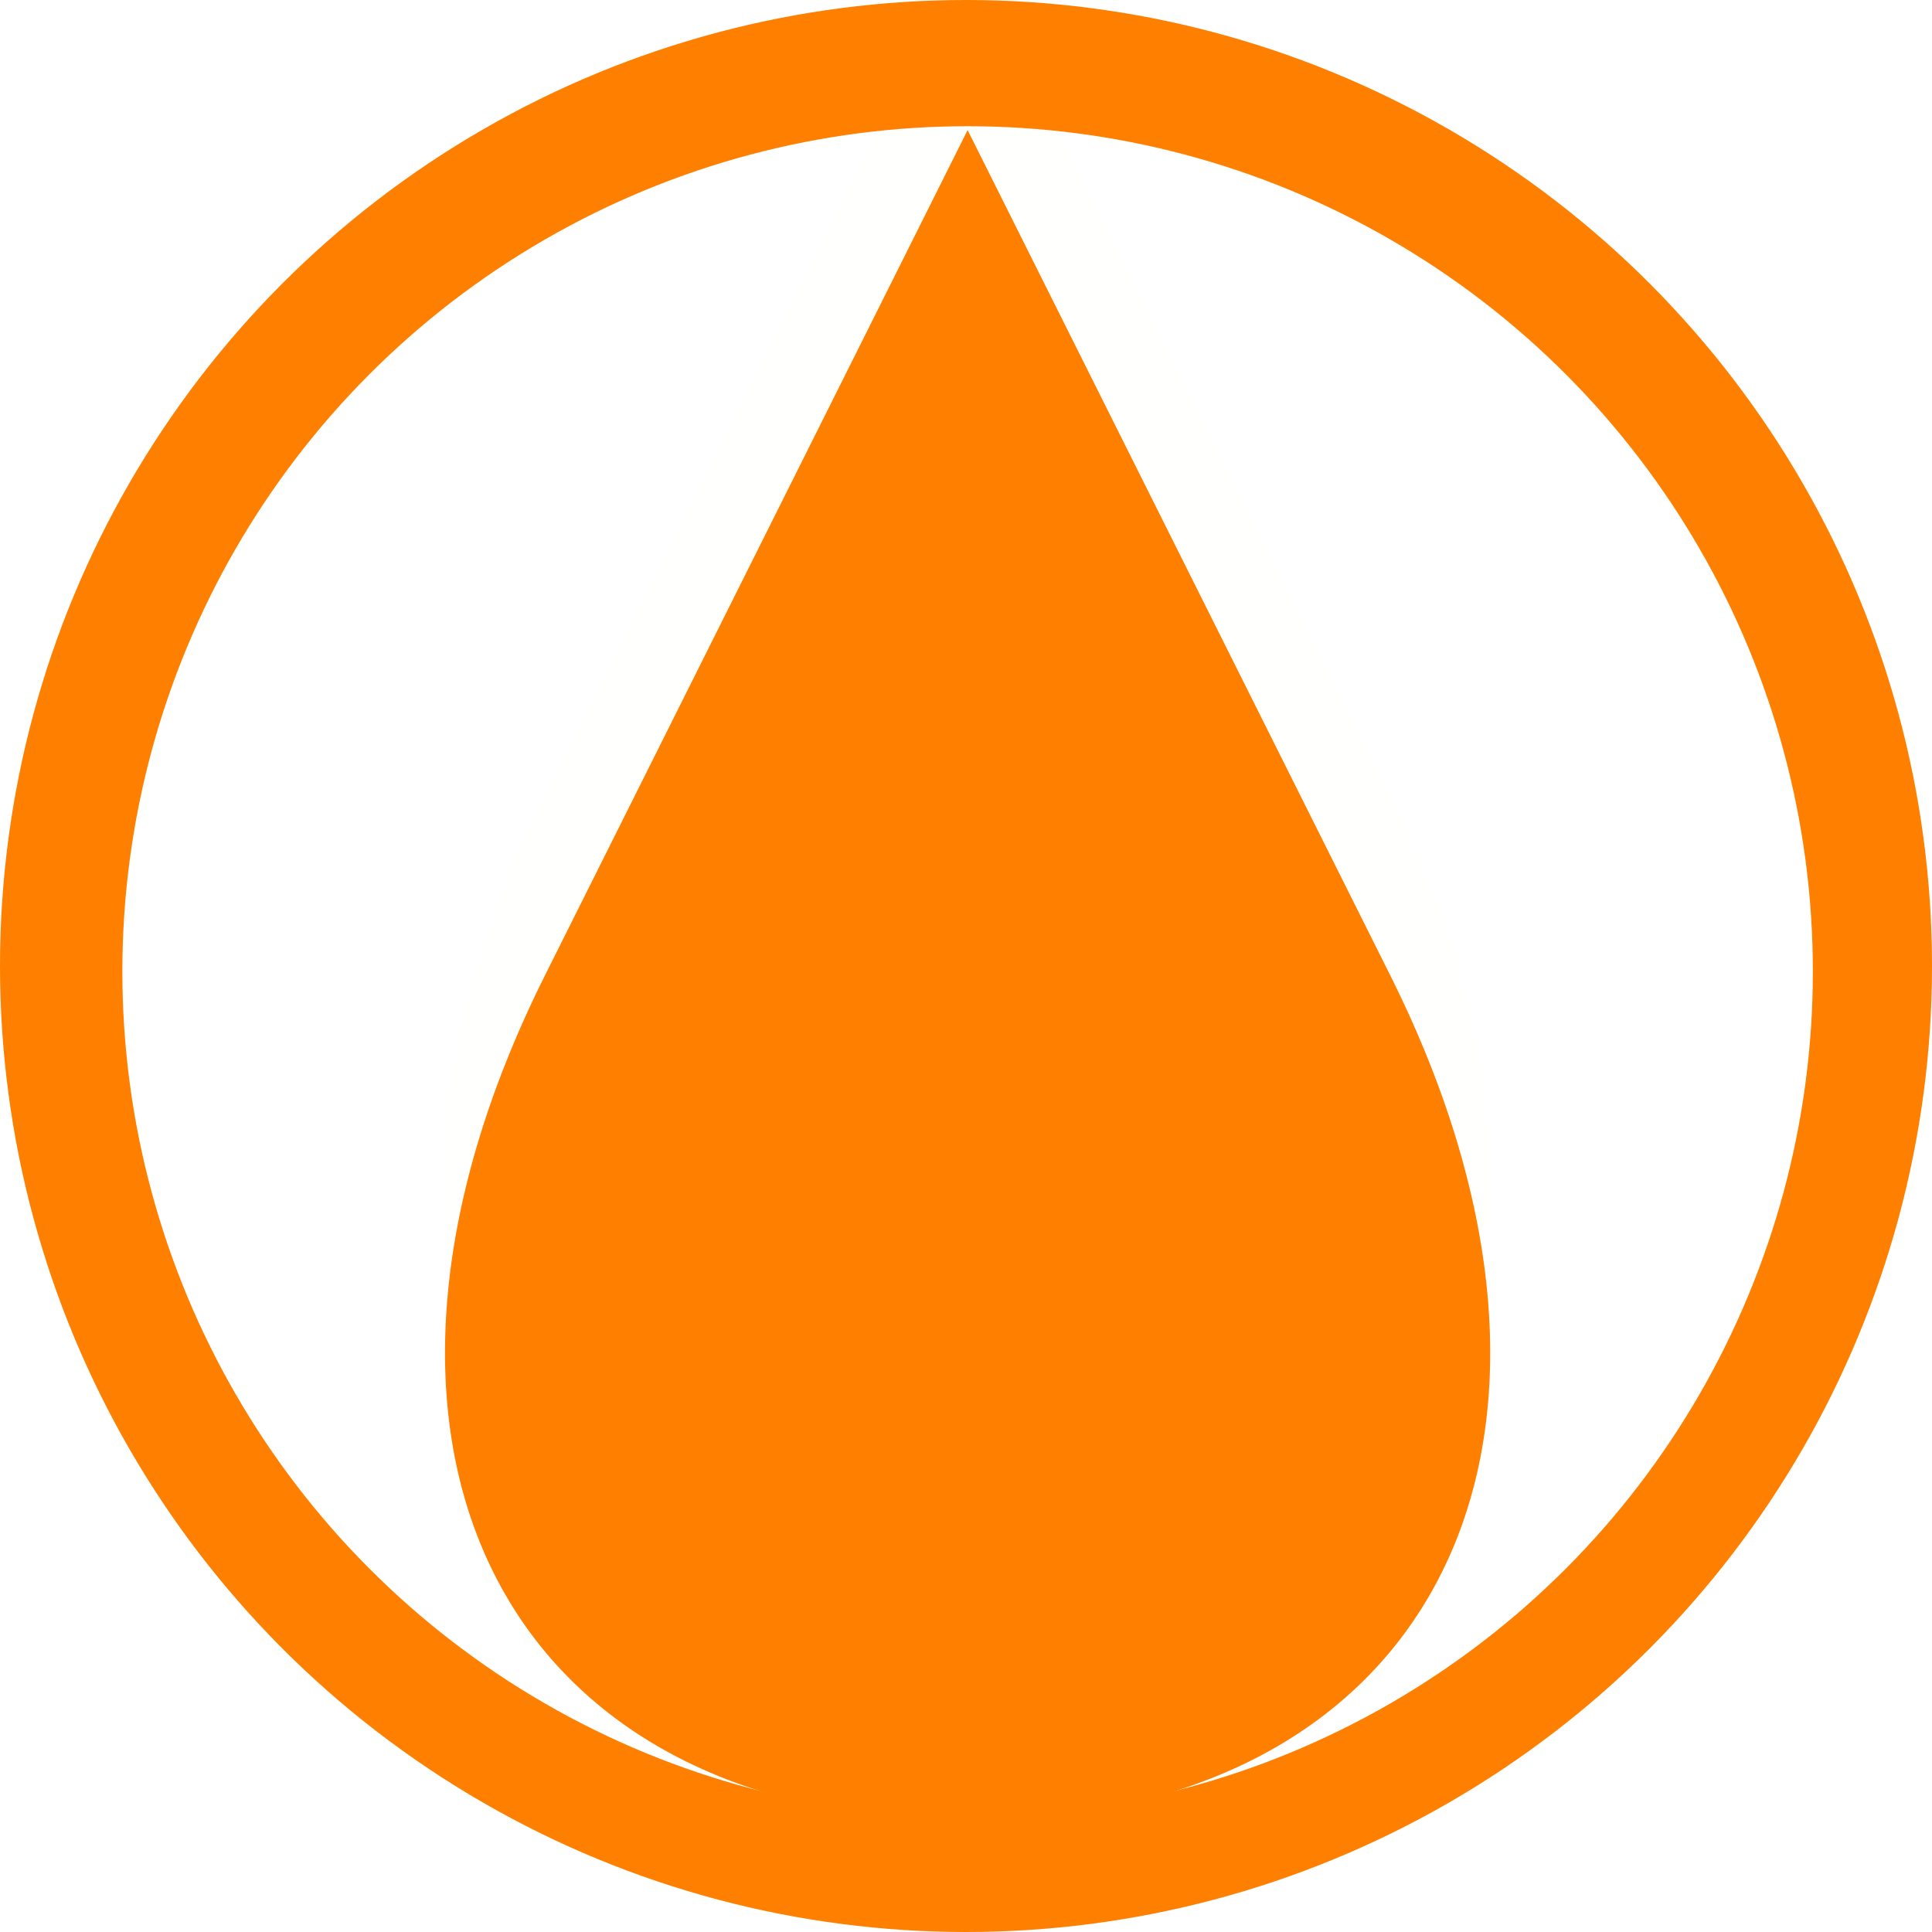 <?xml version="1.0" encoding="UTF-8" standalone="no"?>
<svg width="500px" height="500px" viewBox="0 0 500 500" version="1.1" xmlns="http://www.w3.org/2000/svg" xmlns:xlink="http://www.w3.org/1999/xlink" xmlns:sketch="http://www.bohemiancoding.com/sketch/ns">
    <!-- Generator: Sketch 3.2.2 (9983) - http://www.bohemiancoding.com/sketch -->
    <title>Main Drop</title>
    <desc>Created with Sketch.</desc>
    <defs>
        <filter x="-50%" y="-50%" width="200%" height="200%" filterUnits="objectBoundingBox" id="filter-1">
            <feMorphology radius="0.5" in="SourceAlpha" operator="dilate" result="shadowSpreadInner1"></feMorphology>
            <feOffset dx="0" dy="-1" in="shadowSpreadInner1" result="shadowOffsetInner1"></feOffset>
            <feGaussianBlur stdDeviation="1" in="shadowOffsetInner1" result="shadowBlurInner1"></feGaussianBlur>
            <feComposite in="shadowBlurInner1" in2="SourceAlpha" operator="arithmetic" k2="-1" k3="1" result="shadowInnerInner1"></feComposite>
            <feColorMatrix values="0 0 0 0 0   0 0 0 0 0   0 0 0 0 0  0 0 0 0.168 0" in="shadowInnerInner1" type="matrix" result="shadowMatrixInner1"></feColorMatrix>
            <feMorphology radius="0.5" in="SourceAlpha" operator="dilate" result="shadowSpreadInner2"></feMorphology>
            <feOffset dx="0" dy="0" in="shadowSpreadInner2" result="shadowOffsetInner2"></feOffset>
            <feGaussianBlur stdDeviation="1" in="shadowOffsetInner2" result="shadowBlurInner2"></feGaussianBlur>
            <feComposite in="shadowBlurInner2" in2="SourceAlpha" operator="arithmetic" k2="-1" k3="1" result="shadowInnerInner2"></feComposite>
            <feColorMatrix values="0 0 0 0 0   0 0 0 0 0   0 0 0 0 0  0 0 0 0.084 0" in="shadowInnerInner2" type="matrix" result="shadowMatrixInner2"></feColorMatrix>
            <feOffset dx="0" dy="2" in="SourceAlpha" result="shadowOffsetInner3"></feOffset>
            <feGaussianBlur stdDeviation="2" in="shadowOffsetInner3" result="shadowBlurInner3"></feGaussianBlur>
            <feComposite in="shadowBlurInner3" in2="SourceAlpha" operator="arithmetic" k2="-1" k3="1" result="shadowInnerInner3"></feComposite>
            <feColorMatrix values="0 0 0 0 0   0 0 0 0 0   0 0 0 0 0  0 0 0 0.168 0" in="shadowInnerInner3" type="matrix" result="shadowMatrixInner3"></feColorMatrix>
            <feMorphology radius="0.5" in="SourceAlpha" operator="dilate" result="shadowSpreadInner4"></feMorphology>
            <feOffset dx="0" dy="0" in="shadowSpreadInner4" result="shadowOffsetInner4"></feOffset>
            <feGaussianBlur stdDeviation="1" in="shadowOffsetInner4" result="shadowBlurInner4"></feGaussianBlur>
            <feComposite in="shadowBlurInner4" in2="SourceAlpha" operator="arithmetic" k2="-1" k3="1" result="shadowInnerInner4"></feComposite>
            <feColorMatrix values="0 0 0 0 0   0 0 0 0 0   0 0 0 0 0  0 0 0 0.084 0" in="shadowInnerInner4" type="matrix" result="shadowMatrixInner4"></feColorMatrix>
            <feMerge>
                <feMergeNode in="SourceGraphic"></feMergeNode>
                <feMergeNode in="shadowMatrixInner1"></feMergeNode>
                <feMergeNode in="shadowMatrixInner2"></feMergeNode>
                <feMergeNode in="shadowMatrixInner3"></feMergeNode>
                <feMergeNode in="shadowMatrixInner4"></feMergeNode>
            </feMerge>
        </filter>
        <filter x="-50%" y="-50%" width="200%" height="200%" filterUnits="objectBoundingBox" id="filter-2">
            <feOffset dx="0" dy="0" in="SourceAlpha" result="shadowOffsetOuter1"></feOffset>
            <feGaussianBlur stdDeviation="1" in="shadowOffsetOuter1" result="shadowBlurOuter1"></feGaussianBlur>
            <feColorMatrix values="0 0 0 0 0   0 0 0 0 0   0 0 0 0 0  0 0 0 0.084 0" in="shadowBlurOuter1" type="matrix" result="shadowMatrixOuter1"></feColorMatrix>
            <feOffset dx="0" dy="2" in="SourceAlpha" result="shadowOffsetOuter2"></feOffset>
            <feGaussianBlur stdDeviation="2" in="shadowOffsetOuter2" result="shadowBlurOuter2"></feGaussianBlur>
            <feColorMatrix values="0 0 0 0 0   0 0 0 0 0   0 0 0 0 0  0 0 0 0.168 0" in="shadowBlurOuter2" type="matrix" result="shadowMatrixOuter2"></feColorMatrix>
            <feMerge>
                <feMergeNode in="shadowMatrixOuter1"></feMergeNode>
                <feMergeNode in="shadowMatrixOuter2"></feMergeNode>
                <feMergeNode in="SourceGraphic"></feMergeNode>
            </feMerge>
        </filter>
        <filter x="-50%" y="-50%" width="200%" height="200%" filterUnits="objectBoundingBox" id="filter-3">
            <feMorphology radius="5" in="SourceAlpha" operator="dilate" result="shadowSpreadInner1"></feMorphology>
            <feOffset dx="0" dy="-44" in="shadowSpreadInner1" result="shadowOffsetInner1"></feOffset>
            <feGaussianBlur stdDeviation="17.5" in="shadowOffsetInner1" result="shadowBlurInner1"></feGaussianBlur>
            <feComposite in="shadowBlurInner1" in2="SourceAlpha" operator="arithmetic" k2="-1" k3="1" result="shadowInnerInner1"></feComposite>
            <feColorMatrix values="0 0 0 0 0   0 0 0 0 0   0 0 0 0 0  0 0 0 0.35 0" in="shadowInnerInner1" type="matrix" result="shadowMatrixInner1"></feColorMatrix>
            <feMerge>
                <feMergeNode in="SourceGraphic"></feMergeNode>
                <feMergeNode in="shadowMatrixInner1"></feMergeNode>
            </feMerge>
        </filter>
    </defs>
    <g id="Page-1" stroke="none" stroke-width="1" fill="none" fill-rule="evenodd" sketch:type="MSPage">
        <g id="Artboard-3" sketch:type="MSArtboardGroup" transform="translate(-774, -518)">
            <g id="Full-Main-Logo" sketch:type="MSLayerGroup" transform="translate(774, 518)">
                <g id="Main-Drop" sketch:type="MSShapeGroup">
                    <circle id="Oval-1" fill="#FF8000" cx="250" cy="250" r="250"></circle>
                    <circle id="Oval-2" fill="#FFFFFF" filter="url(#filter-1)" cx="250.417" cy="250.417" r="218.75"></circle>
                    <path d="M359.792,250.417 C299.386,129.604 250.417,31.667 250.417,31.667 C250.417,31.667 201.448,129.604 141.042,250.417 C80.636,371.229 129.604,469.167 250.417,469.167 C371.229,469.167 420.198,371.229 359.792,250.417 Z" id="Oval-3" fill="#FF8000" filter="url(#filter-2)"></path>
                    <path d="M359.624,249.583 C299.217,128.771 250.249,30.833 250.249,30.833 C250.249,30.833 201.28,128.771 140.874,249.583 C80.467,370.396 129.436,468.333 250.249,468.333 C371.061,468.333 420.03,370.396 359.624,249.583 Z" id="Oval-4" opacity="0.073" fill="#FF8000" filter="url(#filter-3)"></path>
                </g>
            </g>
        </g>
    </g>
</svg>